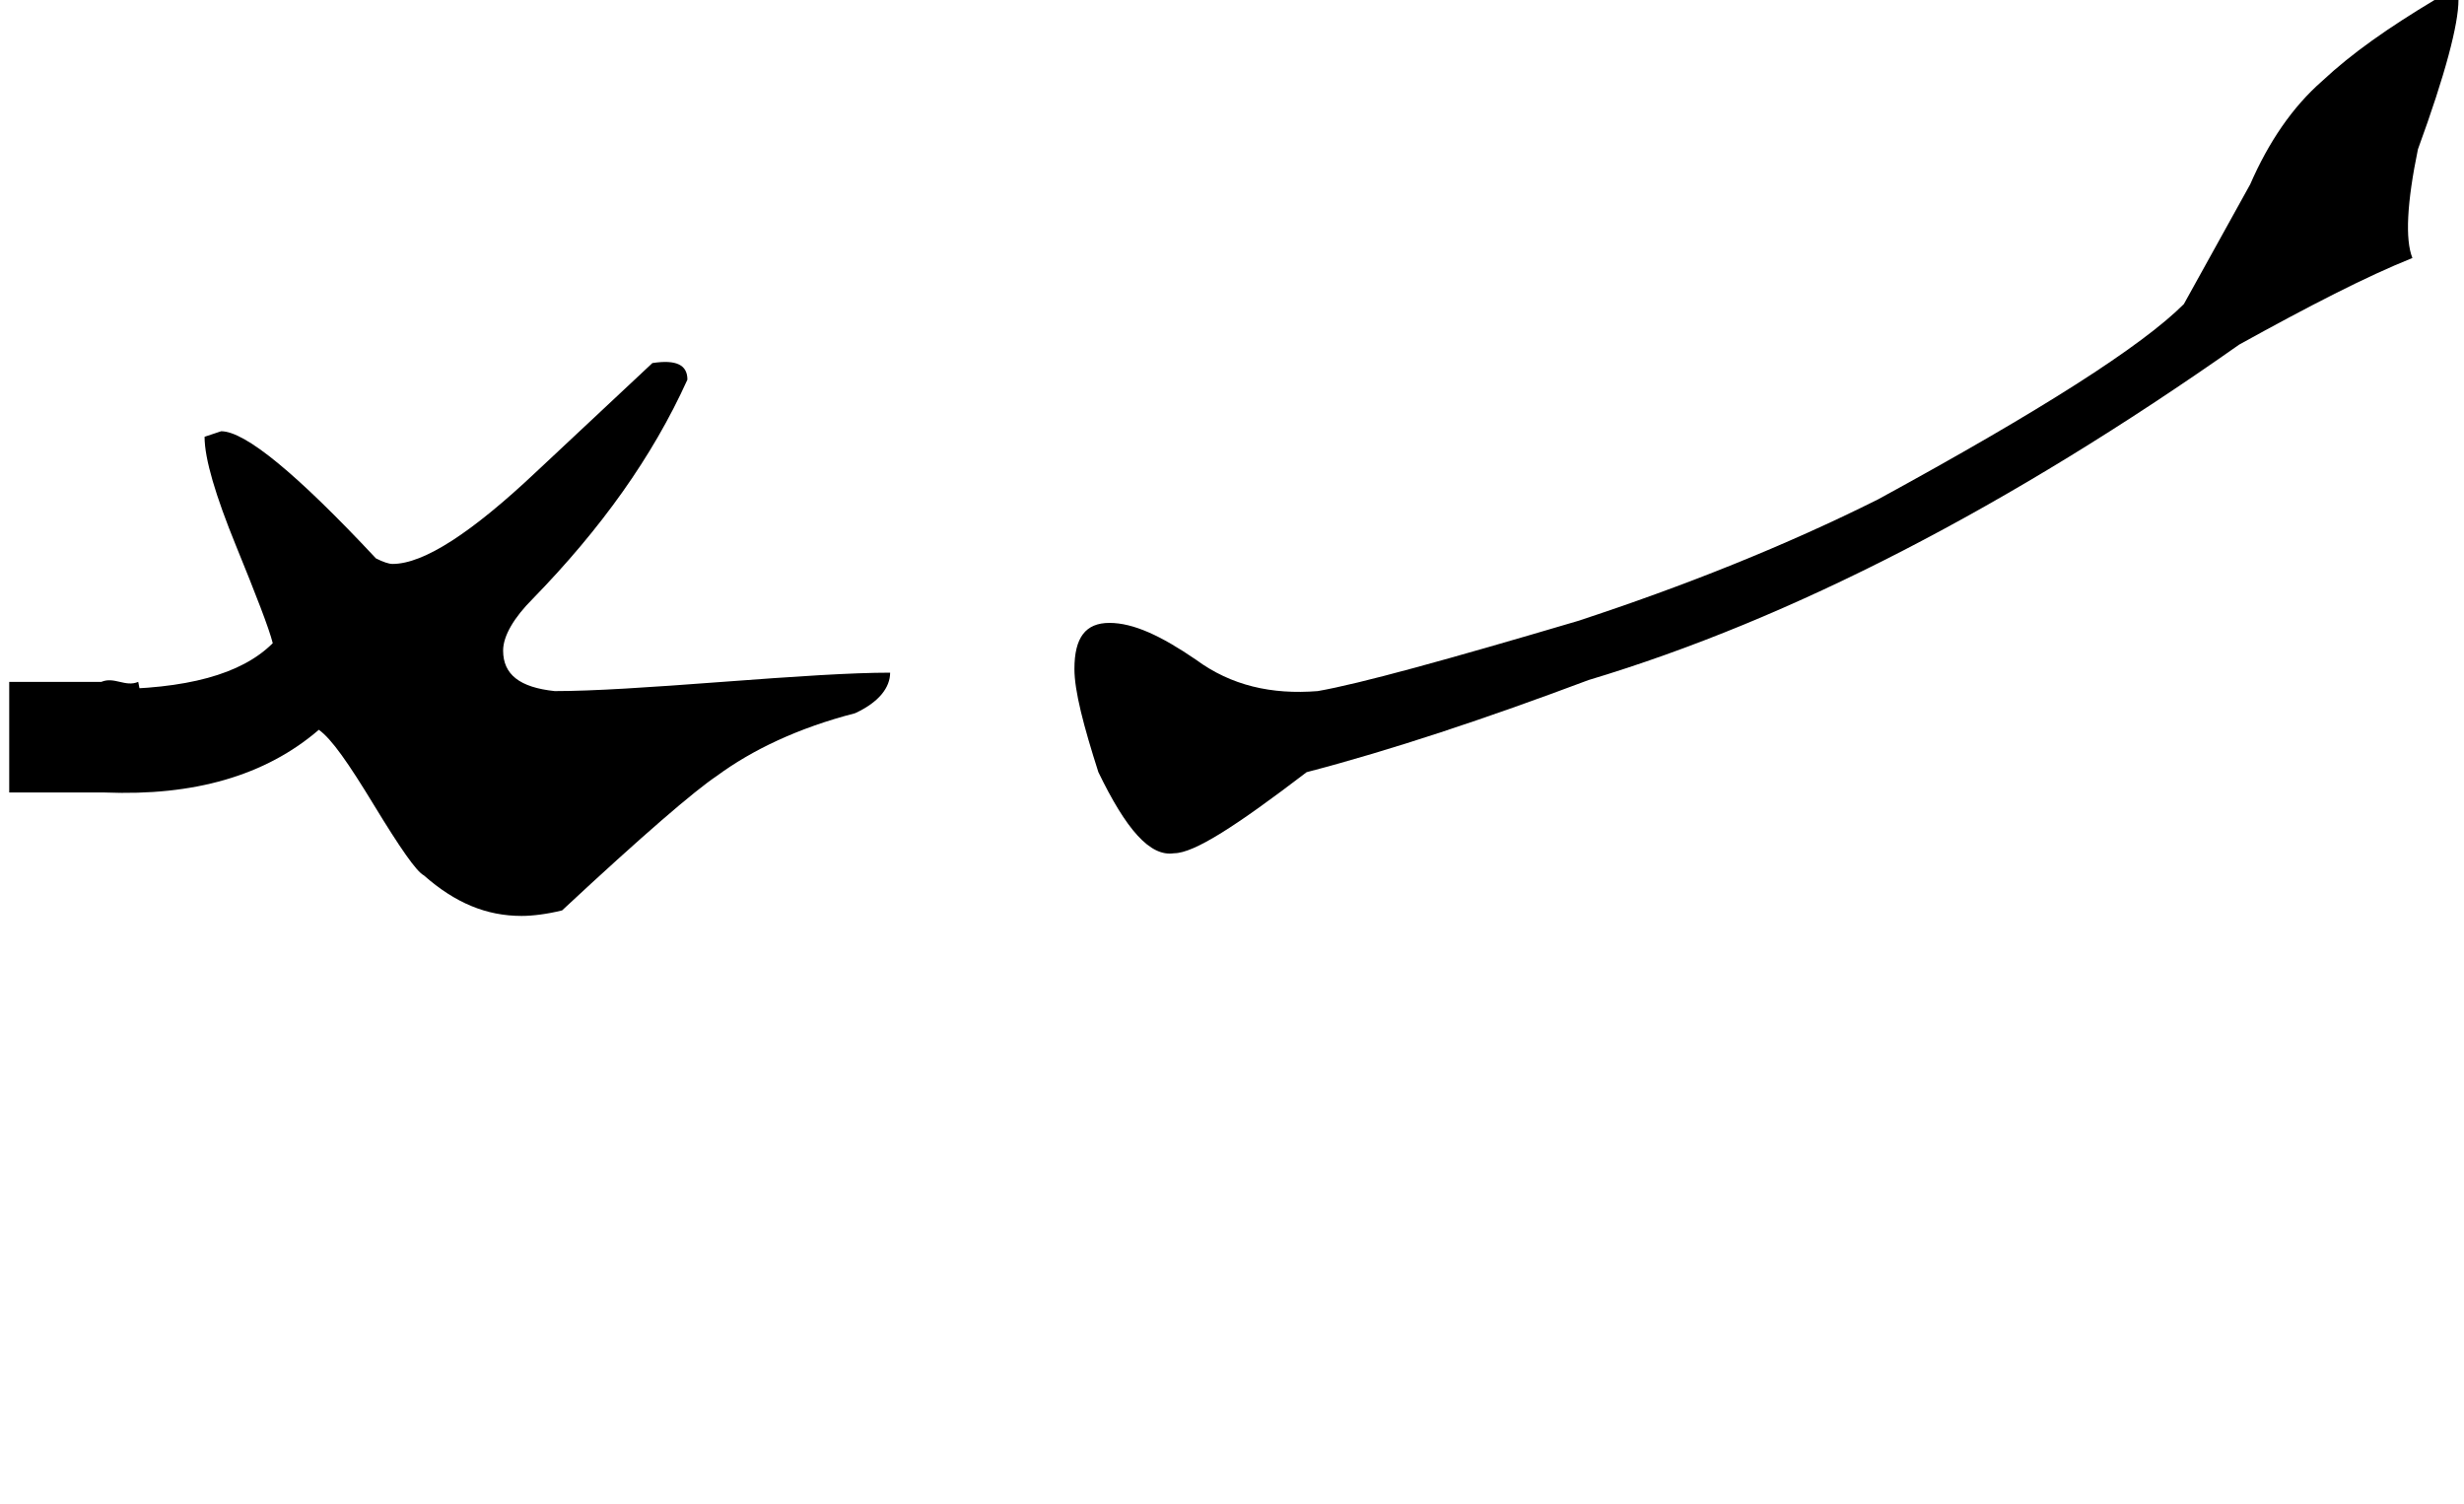 <?xml version="1.0" encoding="utf-8"?>
<!-- Generator: Adobe Illustrator 22.0.0, SVG Export Plug-In . SVG Version: 6.00 Build 0)  -->
<svg version="1.1" id="图层_1" xmlns="http://www.w3.org/2000/svg" xmlns:xlink="http://www.w3.org/1999/xlink" x="0px" y="0px"
	 viewBox="0 0 133.7 81.6" style="enable-background:new 0 0 133.7 81.6;" xml:space="preserve">
<g>
	<path d="M30.5,49.4c-0.8,0.2-1.6,0.3-2.2,0.3c-1.9,0-3.6-0.7-5.3-2.2c-0.4-0.2-1.3-1.5-2.7-3.8c-1.4-2.3-2.3-3.6-3-4.1
		c-2.9,2.5-6.8,3.6-11.6,3.4v-5.6c4.4,0,7.4-0.8,9.1-2.5c-0.2-0.8-0.9-2.6-2-5.3c-1.1-2.7-1.7-4.7-1.7-5.9l0.9-0.3
		c1.3,0,4.1,2.3,8.4,6.9c0.4,0.2,0.7,0.3,0.9,0.3c1.7,0,4.3-1.7,7.8-5l6.3-5.9c1.3-0.2,1.9,0.1,1.9,0.9c-1.9,4.2-4.7,8.1-8.4,11.9
		c-1,1-1.6,2-1.6,2.8c0,1.3,0.9,2,2.8,2.2c2.1,0,5.1-0.2,9.1-0.5c4-0.3,7-0.5,9.1-0.5c0,0.8-0.6,1.6-1.9,2.2c-3.1,0.8-5.6,2-7.5,3.4
		C37.7,42.9,34.9,45.3,30.5,49.4z"/>
	<path d="M122.1,10c1-2.3,2.3-4.2,3.9-5.6c1.6-1.5,3.6-2.9,6.1-4.4h1.3c0,1.3-0.7,4-2.2,8.1c-0.6,2.9-0.7,4.9-0.3,5.9
		c-2.5,1-5.6,2.6-9.4,4.7C109,27.5,97.2,33.6,86.2,36.9c-5.6,2.1-10.7,3.8-15.3,5c-3.8,2.9-6.1,4.4-7.2,4.4
		c-1.3,0.2-2.6-1.3-4.1-4.4c-0.8-2.5-1.3-4.4-1.3-5.6c0-1.7,0.6-2.5,1.9-2.5s2.8,0.7,4.7,2c1.9,1.4,4.1,1.9,6.6,1.7
		c2.3-0.4,7-1.7,14.1-3.8c5.8-1.9,11.3-4.1,16.3-6.6c8.8-4.8,14.3-8.3,16.6-10.6L122.1,10z"/>
</g>
<path d="M6.5,43c-0.2,0-0.4,0-0.6,0c-1.8,0-3.6,0-5.4,0c0-2,0-4,0-6c1.7,0,3.3,0,5,0c0.7-0.3,1.3,0.3,2,0c0.3,1.7,0.7,2.3,1,4
	c-0.3,0.3-0.7,0.7-1,1S6.8,42.7,6.5,43z"/>
</svg>
